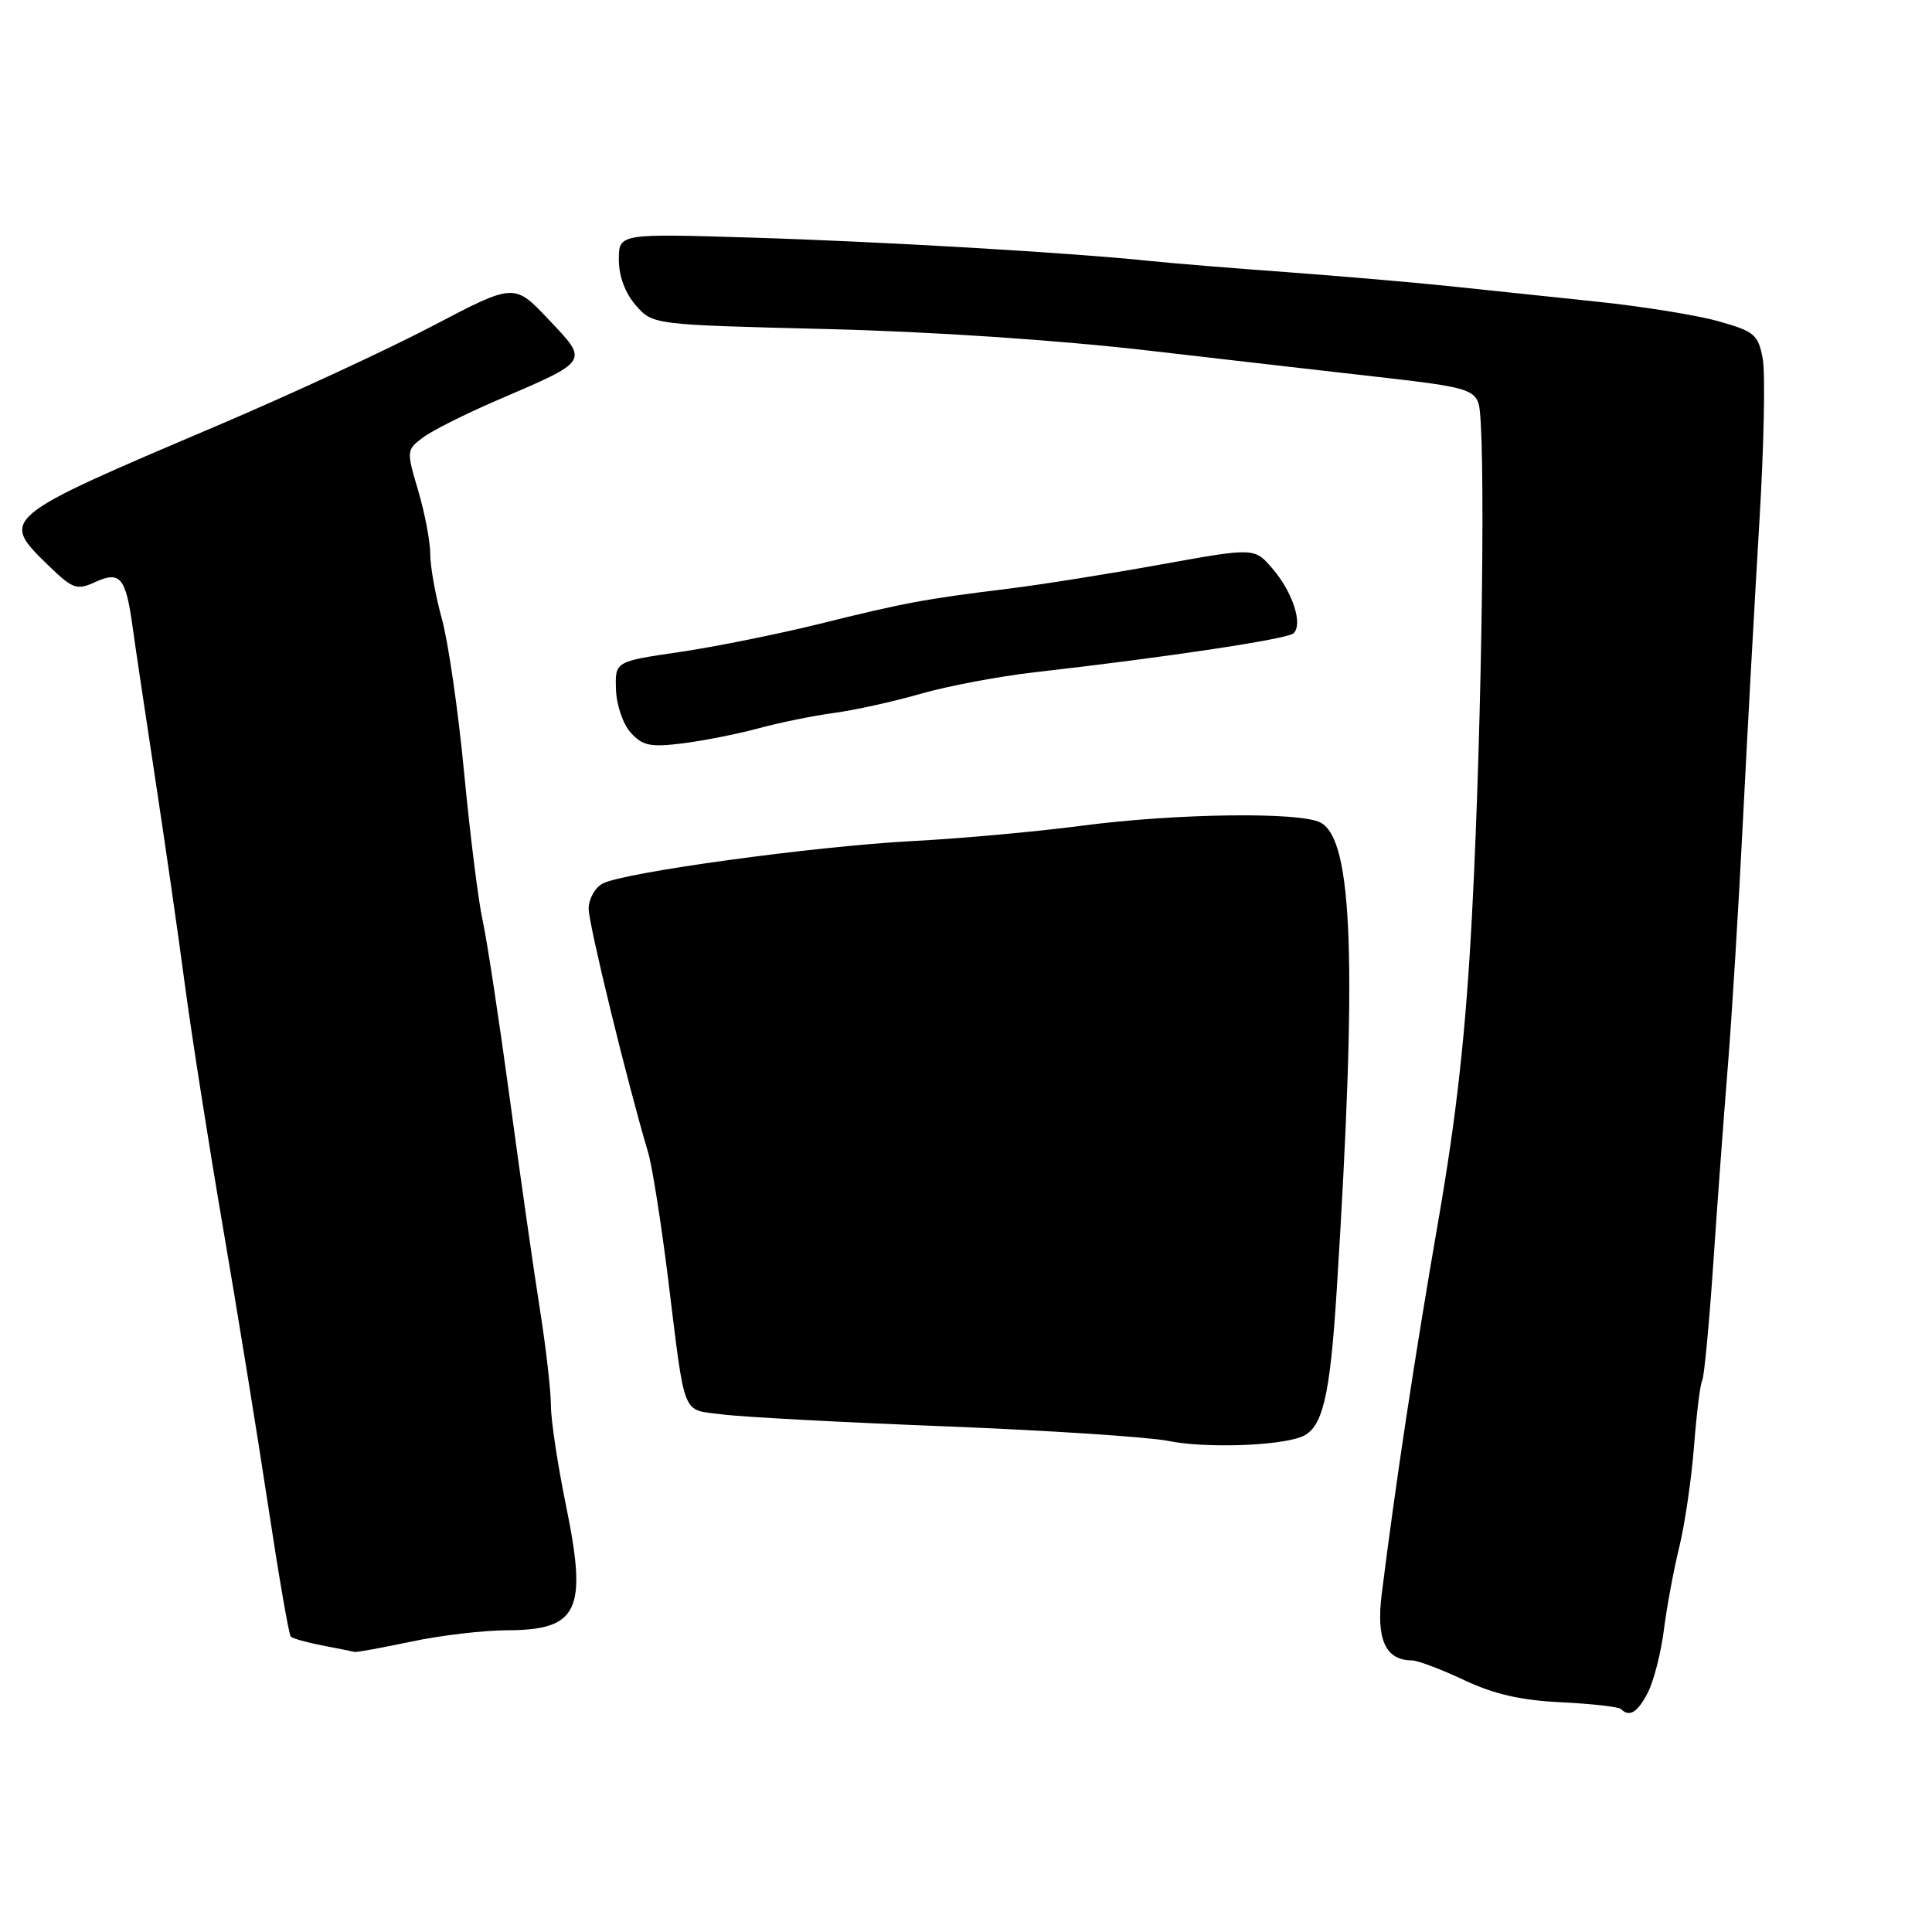 <?xml version="1.0" encoding="UTF-8" standalone="no"?>
<!DOCTYPE svg PUBLIC "-//W3C//DTD SVG 1.1//EN" "http://www.w3.org/Graphics/SVG/1.1/DTD/svg11.dtd" >
<svg xmlns="http://www.w3.org/2000/svg" xmlns:xlink="http://www.w3.org/1999/xlink" version="1.1" viewBox="0 0 256 256">
 <g >
 <path fill="currentColor"
d=" M 218.36 224.25 C 219.13 222.74 220.08 219.03 220.47 216.00 C 220.85 212.97 221.77 208.03 222.51 205.00 C 223.25 201.97 224.14 195.94 224.47 191.58 C 224.81 187.23 225.30 183.33 225.55 182.92 C 225.80 182.51 226.45 175.72 226.99 167.84 C 227.52 159.95 228.40 148.10 228.93 141.50 C 229.47 134.90 230.38 120.05 230.96 108.50 C 231.54 96.95 232.52 79.29 233.12 69.26 C 233.73 59.22 233.93 49.44 233.57 47.52 C 232.97 44.33 232.47 43.91 227.71 42.57 C 224.84 41.76 217.55 40.59 211.50 39.96 C 205.45 39.33 196.68 38.41 192.00 37.91 C 187.32 37.42 177.65 36.59 170.50 36.06 C 163.35 35.54 155.25 34.88 152.50 34.59 C 142.03 33.49 116.81 32.01 99.75 31.49 C 82.00 30.94 82.00 30.94 82.00 34.42 C 82.00 36.59 82.84 38.85 84.25 40.46 C 86.50 43.03 86.50 43.03 109.50 43.60 C 123.48 43.94 140.34 45.07 152.50 46.49 C 163.50 47.76 177.61 49.39 183.85 50.09 C 193.79 51.22 195.28 51.63 195.91 53.44 C 196.90 56.32 196.41 95.27 195.06 121.00 C 194.23 136.79 193.03 147.68 190.54 162.00 C 187.44 179.88 184.93 196.49 183.08 211.26 C 182.34 217.25 183.59 219.99 187.08 220.01 C 187.86 220.02 190.97 221.19 194.00 222.62 C 197.97 224.49 201.55 225.31 206.87 225.56 C 210.93 225.76 214.49 226.16 214.79 226.46 C 215.91 227.58 216.99 226.92 218.36 224.25 Z  M 54.50 217.52 C 58.35 216.70 64.06 216.03 67.18 216.02 C 76.64 215.99 77.86 213.42 75.01 199.56 C 73.91 194.18 73.00 188.20 73.00 186.26 C 73.00 184.33 72.35 178.64 71.56 173.62 C 70.76 168.61 68.95 155.95 67.54 145.50 C 66.12 135.05 64.51 124.47 63.96 122.00 C 63.40 119.53 62.30 110.75 61.51 102.50 C 60.73 94.25 59.39 85.03 58.55 82.00 C 57.71 78.97 57.02 75.12 57.01 73.43 C 57.01 71.74 56.28 67.95 55.41 65.00 C 53.85 59.75 53.86 59.61 56.02 57.99 C 57.23 57.07 61.66 54.85 65.86 53.04 C 78.19 47.74 78.04 47.98 72.69 42.33 C 68.14 37.51 68.14 37.51 57.32 43.19 C 51.37 46.31 38.48 52.28 28.67 56.45 C -0.05 68.67 -0.04 68.66 6.47 74.98 C 9.66 78.06 10.17 78.24 12.63 77.12 C 15.92 75.62 16.67 76.52 17.56 83.00 C 17.90 85.47 19.24 94.47 20.54 103.00 C 21.84 111.53 23.63 123.90 24.50 130.50 C 25.38 137.10 27.64 151.50 29.52 162.50 C 31.41 173.50 34.11 190.13 35.52 199.46 C 36.93 208.78 38.28 216.62 38.53 216.86 C 38.78 217.11 40.67 217.64 42.74 218.04 C 44.81 218.44 46.73 218.82 47.00 218.89 C 47.28 218.95 50.65 218.33 54.50 217.52 Z  M 172.41 190.40 C 175.24 189.31 176.22 185.27 177.12 171.00 C 179.85 127.62 179.29 111.30 174.99 109.00 C 172.30 107.55 155.79 107.77 143.28 109.42 C 137.35 110.20 127.33 111.11 121.00 111.44 C 107.91 112.13 82.63 115.59 79.85 117.08 C 78.83 117.62 78.00 119.13 78.00 120.42 C 78.00 122.47 83.13 143.49 85.89 152.74 C 86.42 154.52 87.59 161.95 88.50 169.24 C 90.85 188.22 90.24 186.70 95.74 187.42 C 98.36 187.76 111.66 188.47 125.31 189.00 C 138.96 189.54 152.23 190.41 154.81 190.93 C 159.58 191.91 169.24 191.61 172.41 190.40 Z  M 100.50 96.51 C 103.25 95.76 107.75 94.84 110.50 94.47 C 113.25 94.10 118.42 92.96 122.00 91.93 C 125.58 90.90 132.32 89.63 137.00 89.09 C 154.39 87.12 170.53 84.69 171.38 83.93 C 172.69 82.76 171.30 78.46 168.60 75.33 C 166.22 72.56 166.22 72.56 153.86 74.79 C 147.06 76.02 137.90 77.48 133.50 78.02 C 122.41 79.39 119.90 79.86 108.53 82.68 C 103.05 84.03 94.73 85.71 90.03 86.40 C 81.50 87.65 81.50 87.65 81.62 91.35 C 81.68 93.40 82.55 95.96 83.58 97.09 C 85.15 98.82 86.18 99.03 90.46 98.50 C 93.23 98.15 97.75 97.25 100.50 96.51 Z "/>
</g>
</svg>